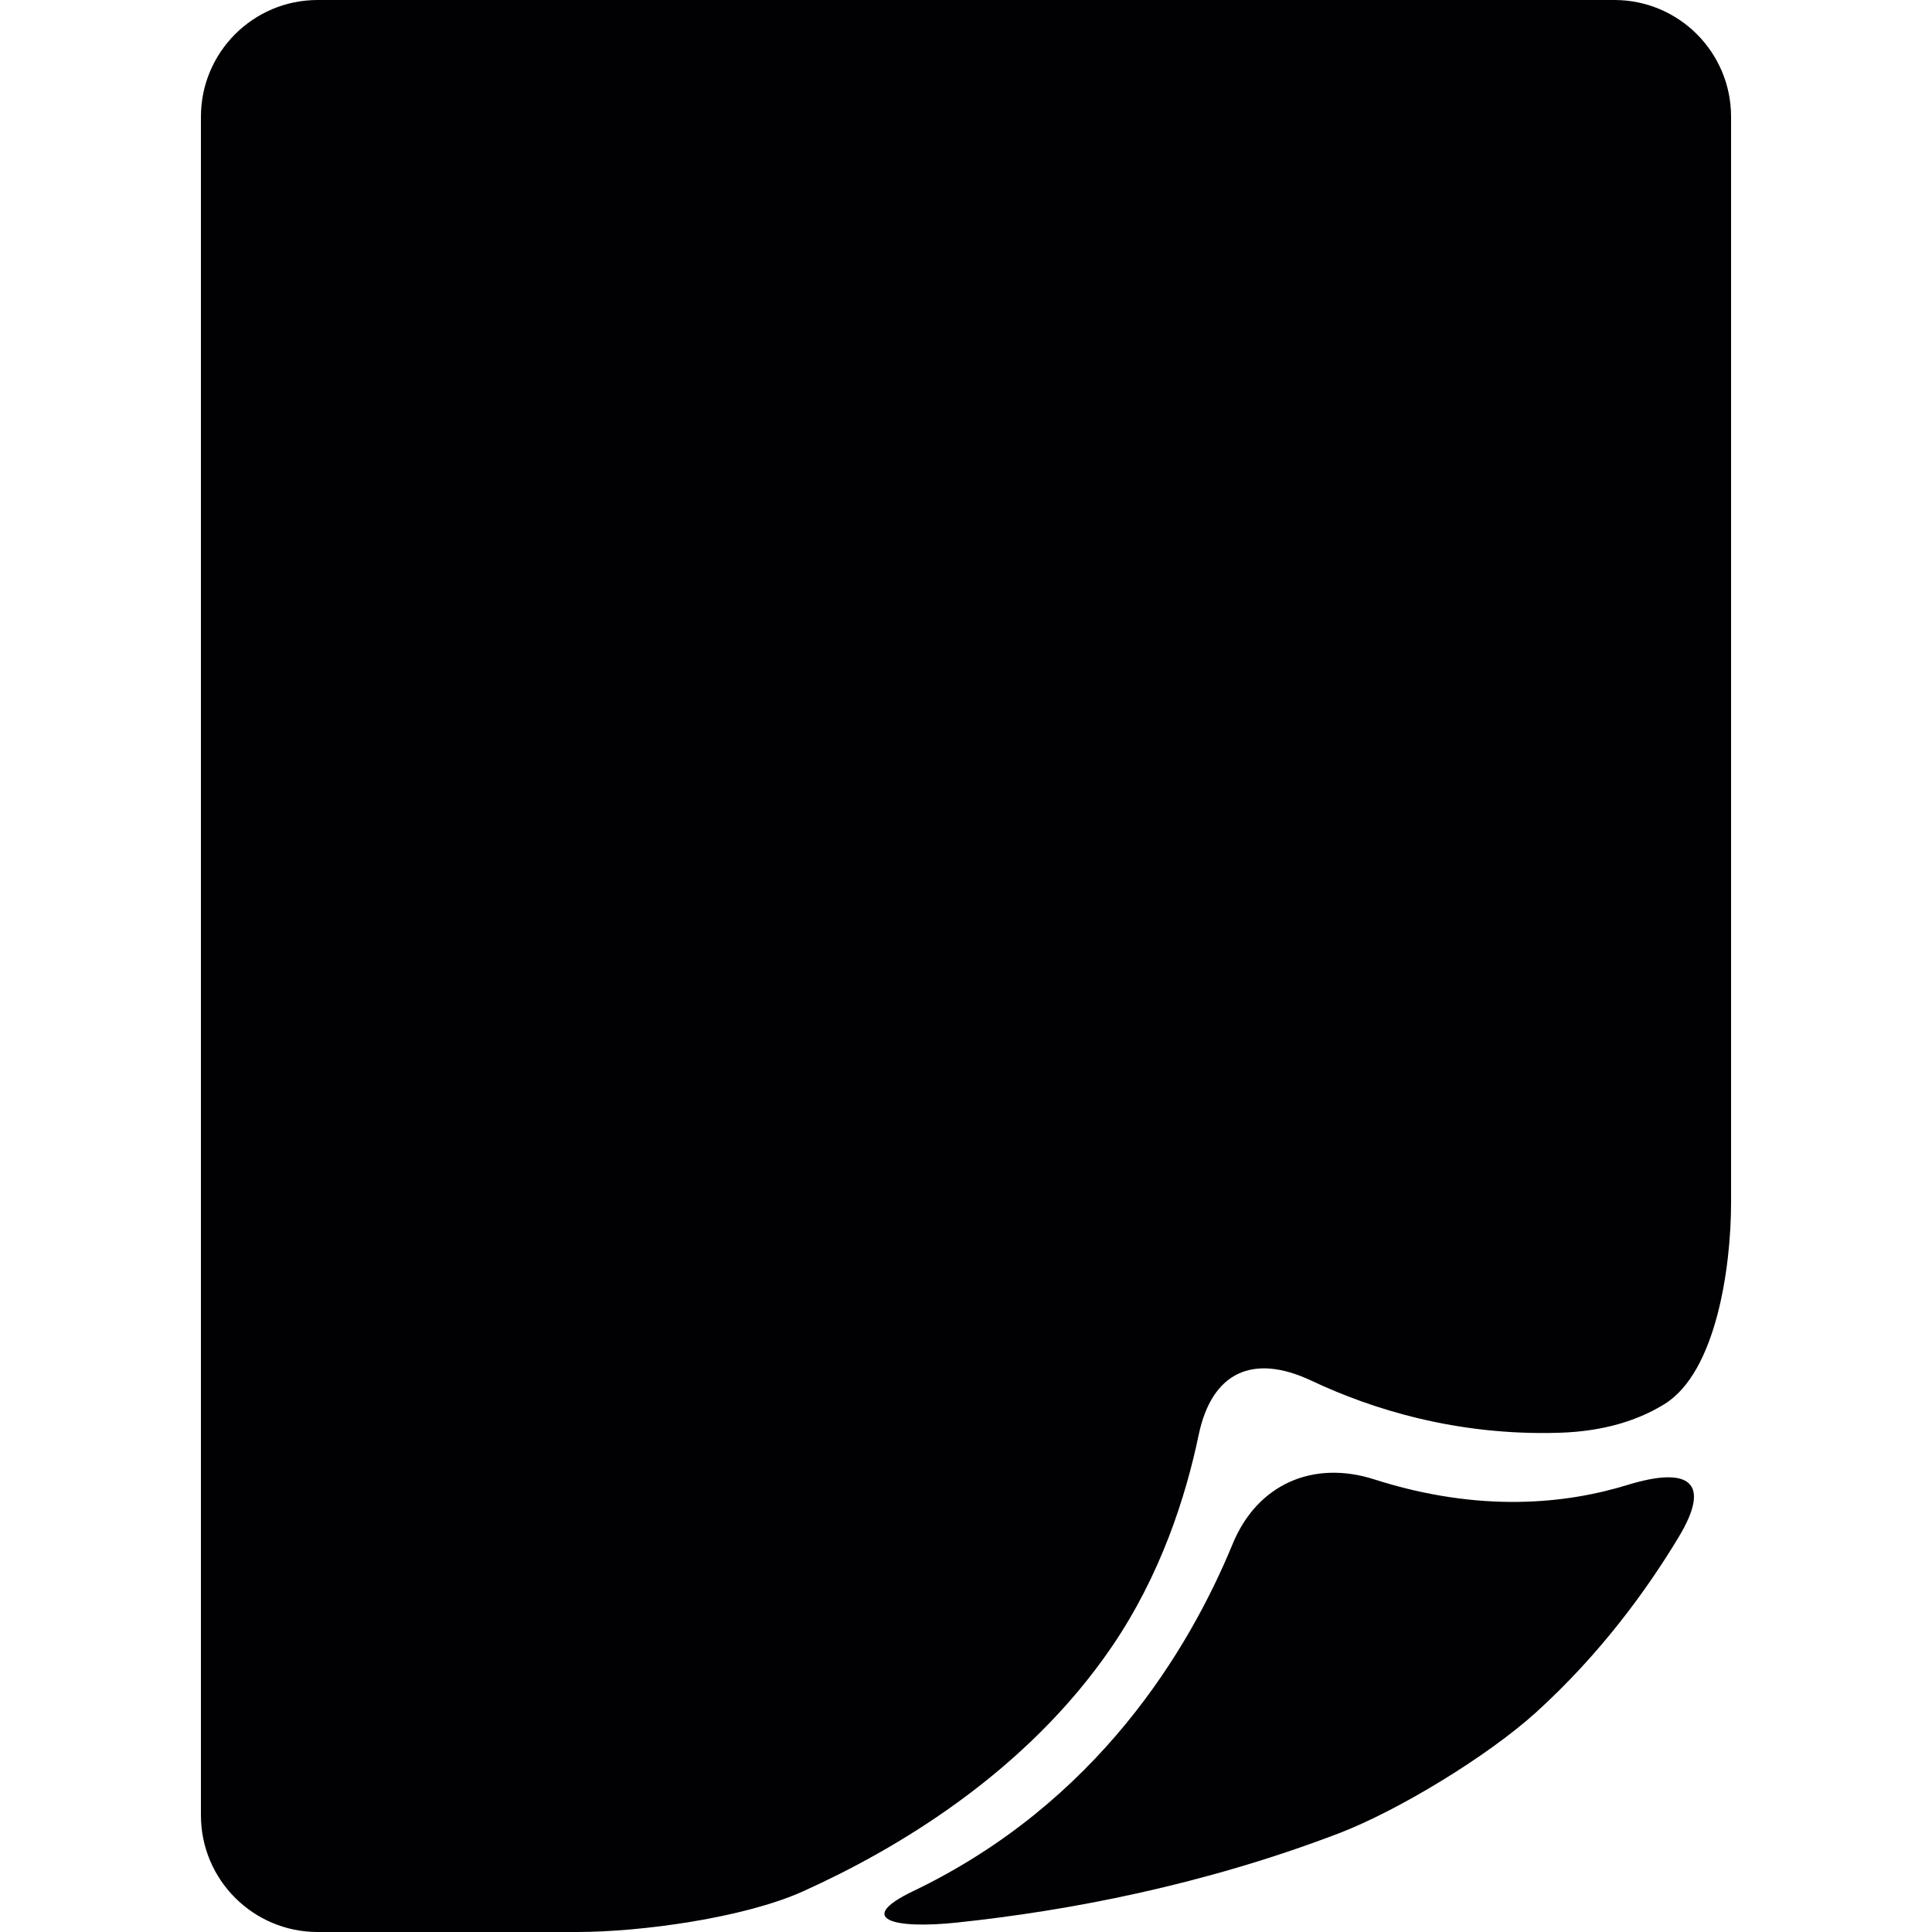 <?xml version="1.0" encoding="iso-8859-1"?>
<!-- Generator: Adobe Illustrator 18.1.1, SVG Export Plug-In . SVG Version: 6.00 Build 0)  -->
<svg version="1.1" id="Capa_1" xmlns="http://www.w3.org/2000/svg" xmlns:xlink="http://www.w3.org/1999/xlink" x="0px" y="0px"
	 viewBox="0 0 282.891 282.891" style="enable-background:new 0 0 282.891 282.891;" xml:space="preserve">
<g>
	<path style="fill:#010002;" d="M175.51,210.127c-1.893,9.072-5.564,20.511-12.711,30.992
		c-12.624,18.52-31.721,29.741-45.226,35.822c-8.605,3.878-23.654,5.95-33.086,5.95H46.512c-9.437,0-17.09-7.653-17.09-17.09V17.09
		C29.423,7.653,37.075,0,46.512,0h189.867c9.437,0,17.09,7.653,17.09,17.09v159.006c0,9.437-2.17,24.824-9.758,29.501
		c-3.671,2.268-8.664,3.992-15.403,4.194c-15.044,0.462-27.489-3.476-36.295-7.631C183.468,198.134,177.436,200.892,175.51,210.127z
		"/>
	<path style="fill:#010002;" d="M140.173,281.504c16.312-1.73,35.876-5.439,55.778-13.027c8.817-3.361,21.968-11.4,28.958-17.742
		c9.464-8.583,16.295-18.03,20.902-25.689c4.863-8.082,1.501-10.383-7.522-7.609c-8.974,2.758-21.615,4.123-37.067-0.821
		c-8.991-2.877-17.144,0.734-20.734,9.459c-6.32,15.349-19.744,37.878-46.792,50.839
		C125.183,280.998,130.785,282.505,140.173,281.504z"/>
</g>
<g>
</g>
<g>
</g>
<g>
</g>
<g>
</g>
<g>
</g>
<g>
</g>
<g>
</g>
<g>
</g>
<g>
</g>
<g>
</g>
<g>
</g>
<g>
</g>
<g>
</g>
<g>
</g>
<g>
</g>
</svg>
